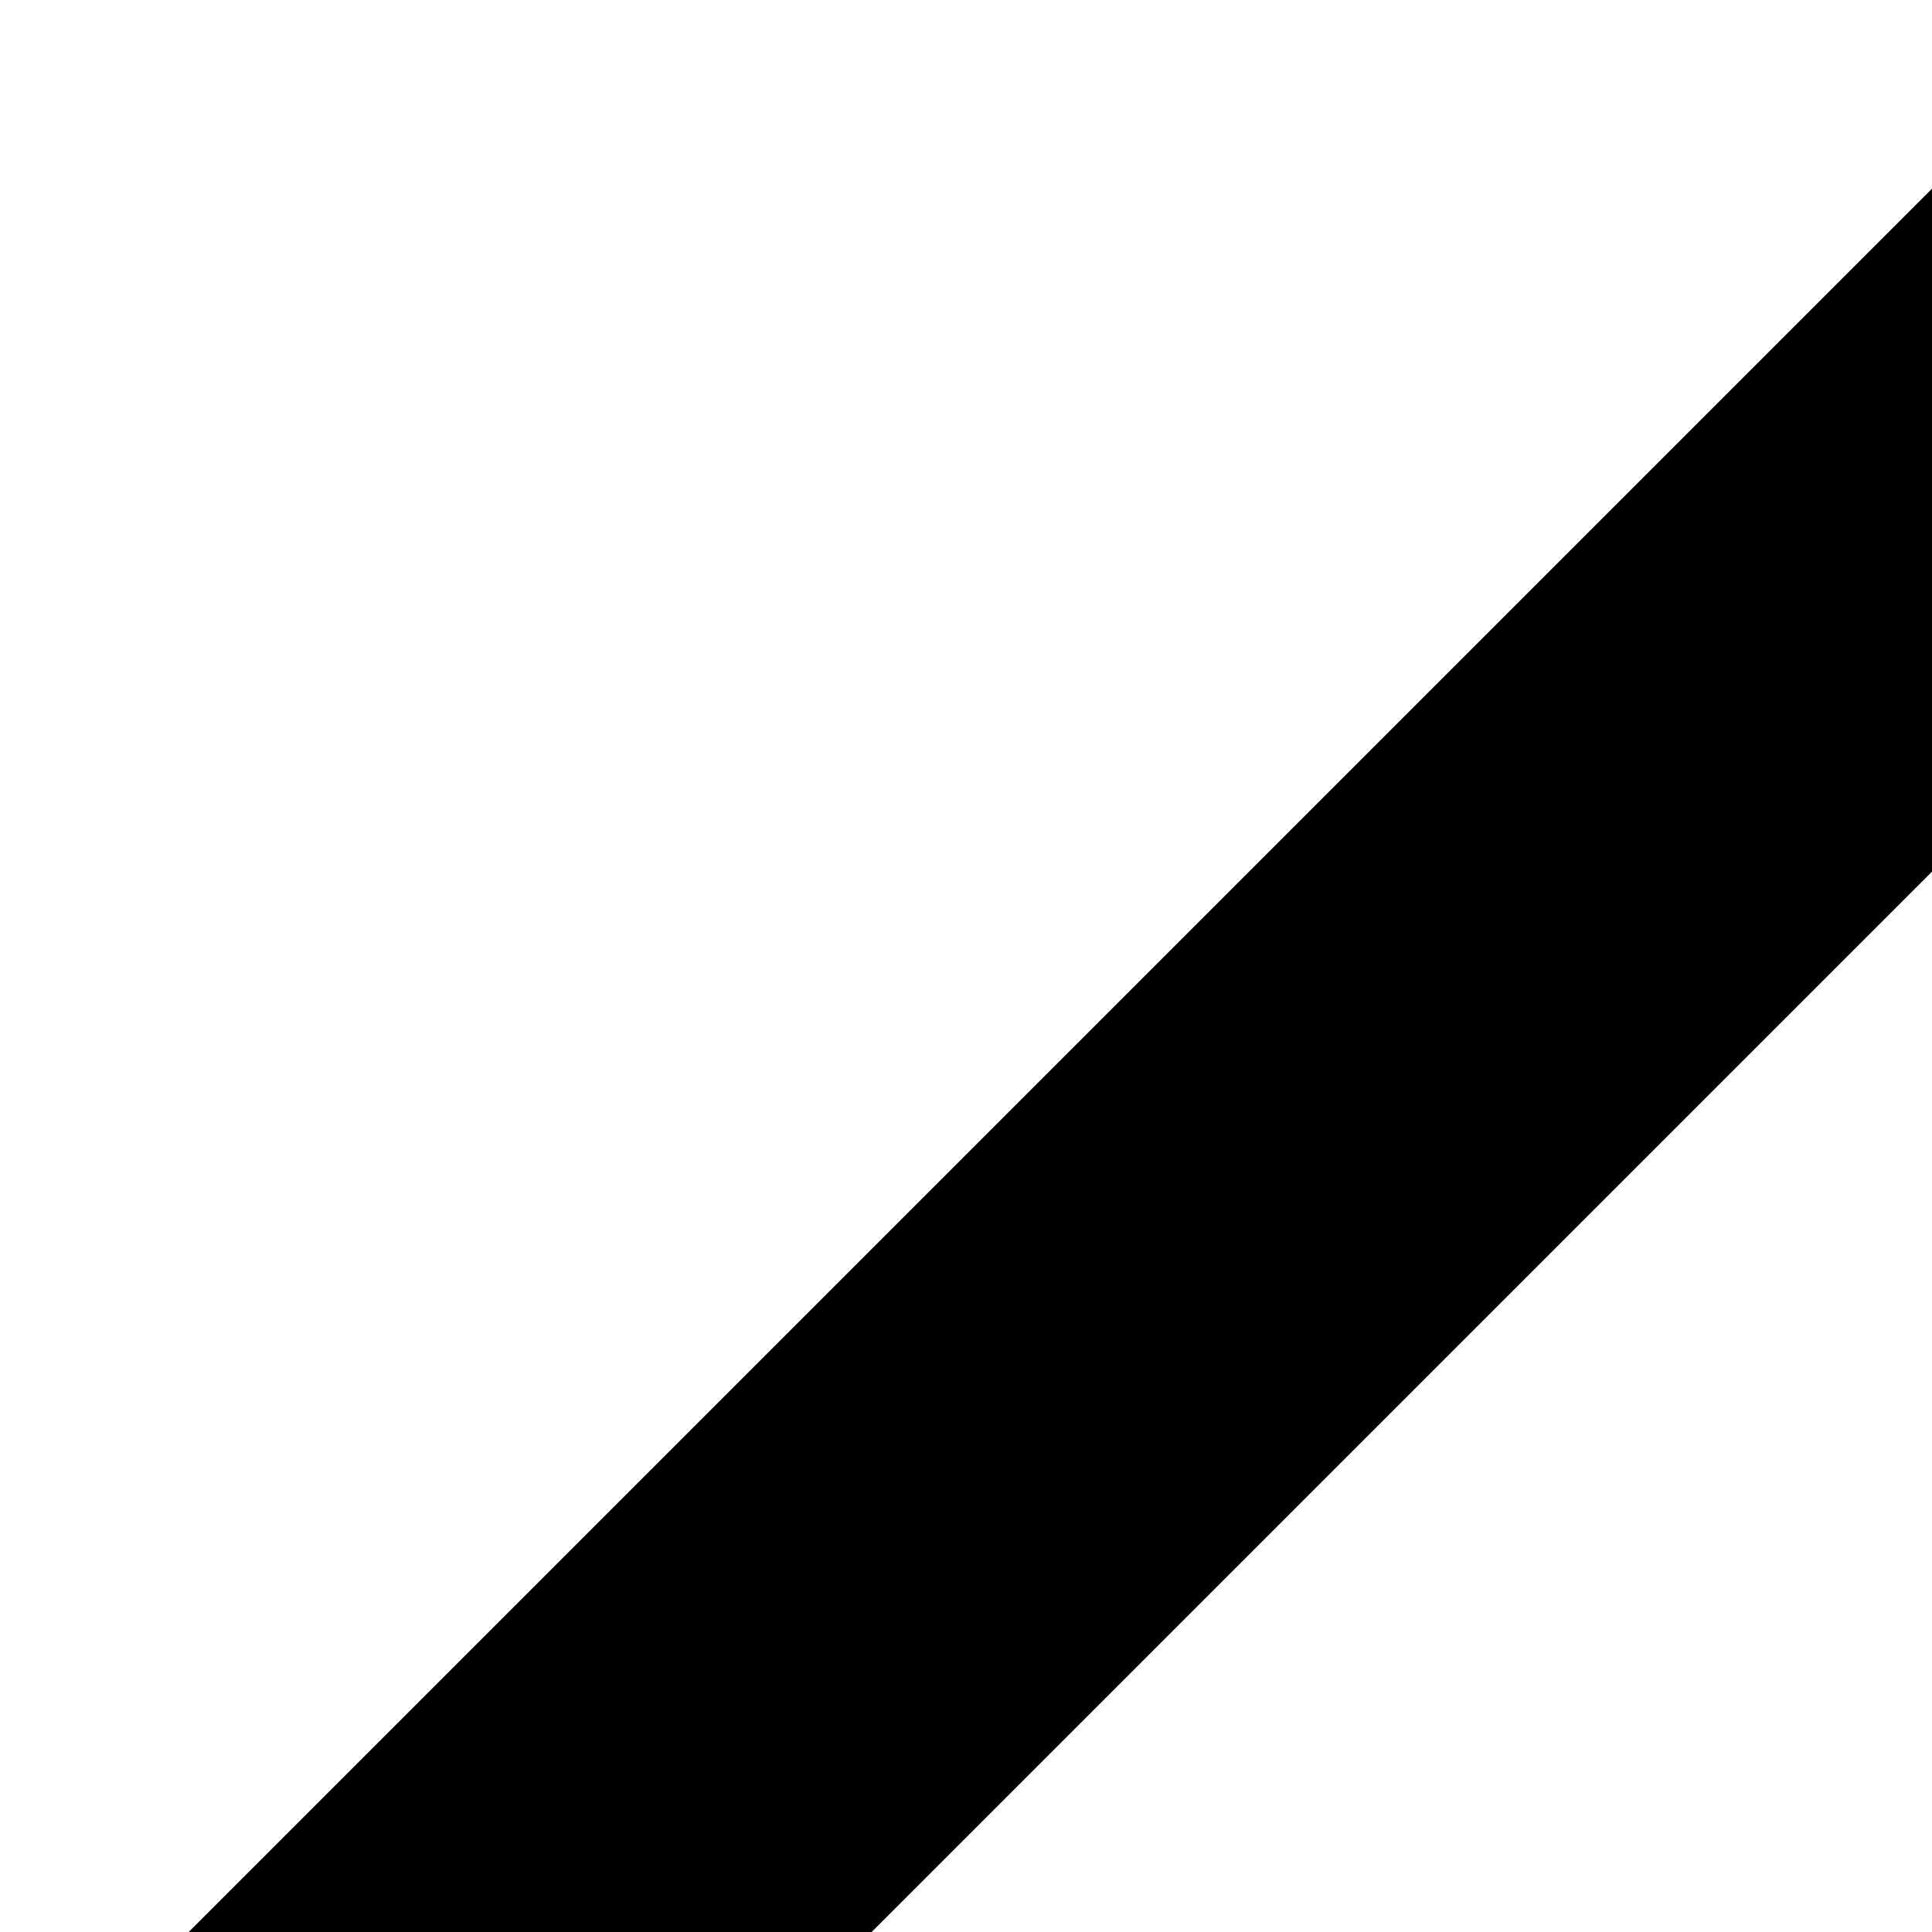 <svg xmlns="http://www.w3.org/2000/svg" version="1.1" viewBox="0 0 512 512" fill="currentColor"><path fill="currentColor" d="M1920 562v796l-562 562H562L0 1358V562L562 0h796zm-128 53l-487-487H615L128 615v690l487 487h690l487-487z"/></svg>